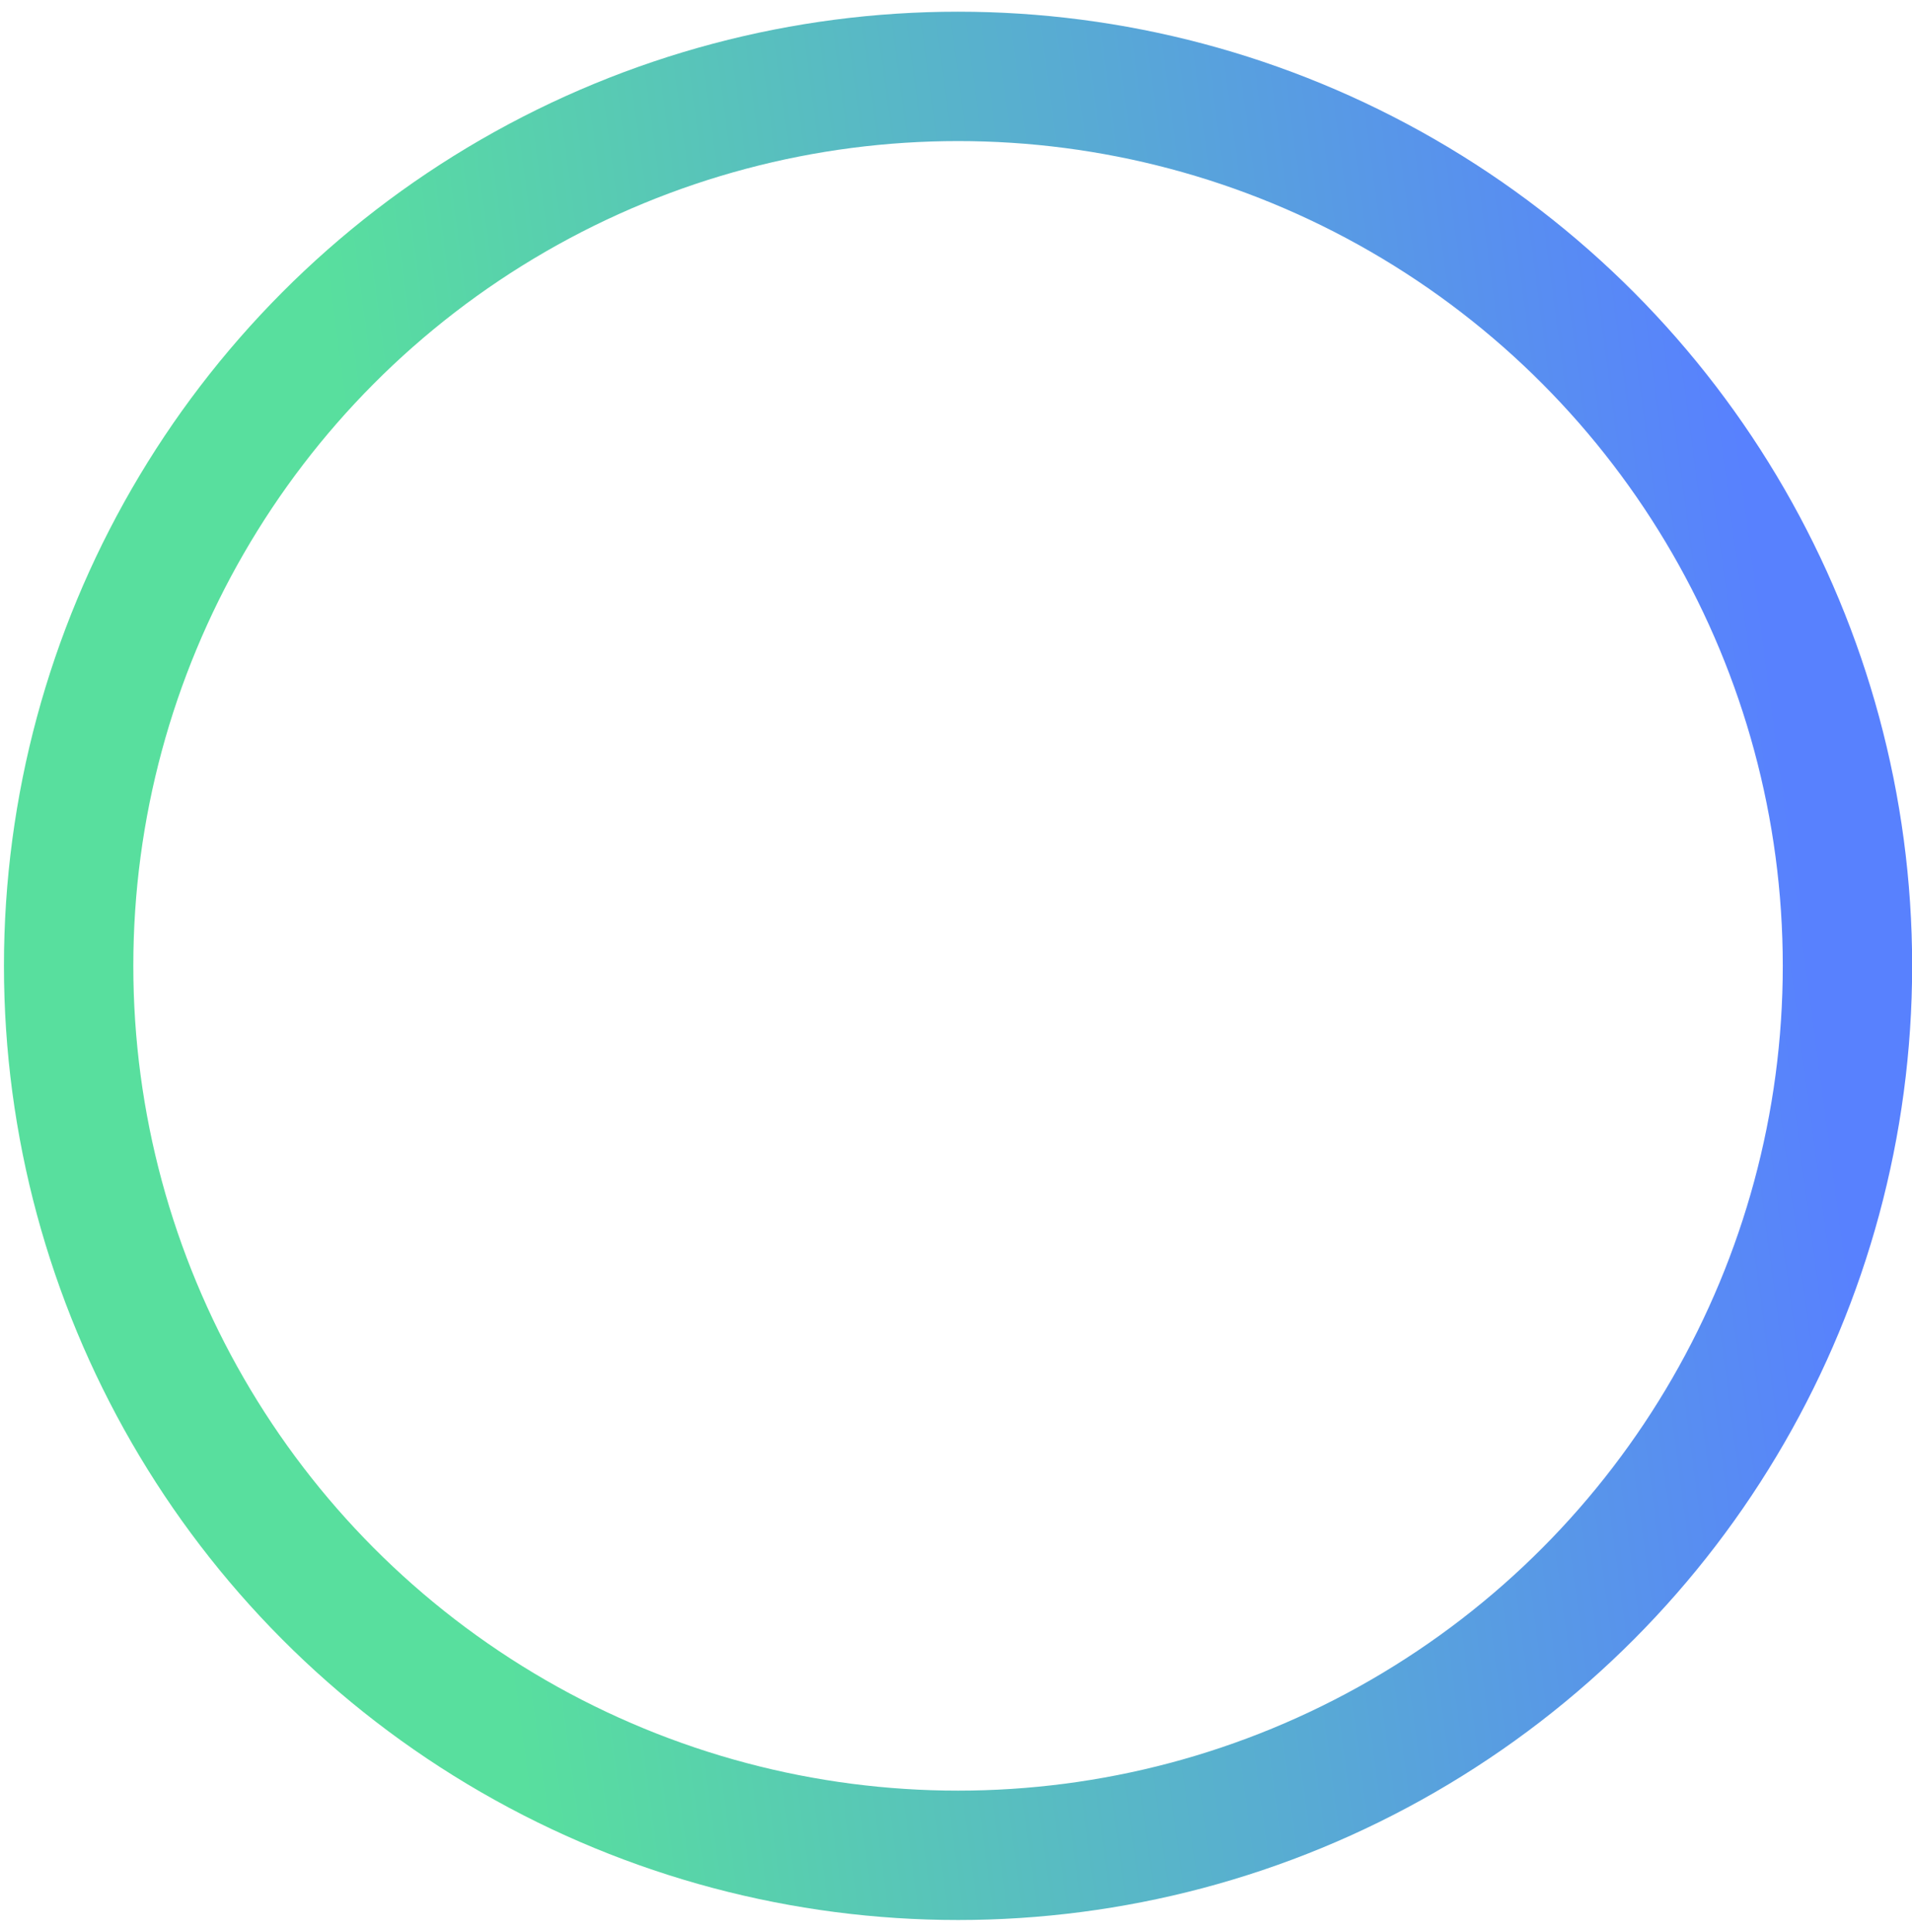 <svg width="97" height="98" viewBox="0 0 97 98" fill="none" xmlns="http://www.w3.org/2000/svg">
<circle cx="48.604" cy="48.997" r="45.122" stroke="url(#paint0_linear_3_854)" stroke-width="6.563"/>
<defs>
<linearGradient id="paint0_linear_3_854" x1="34.383" y1="150.392" x2="107.854" y2="140.665" gradientUnits="userSpaceOnUse">
<stop stop-color="#58DF9E"/>
<stop offset="0.95" stop-color="#5881FE"/>
</linearGradient>
</defs>
</svg>
